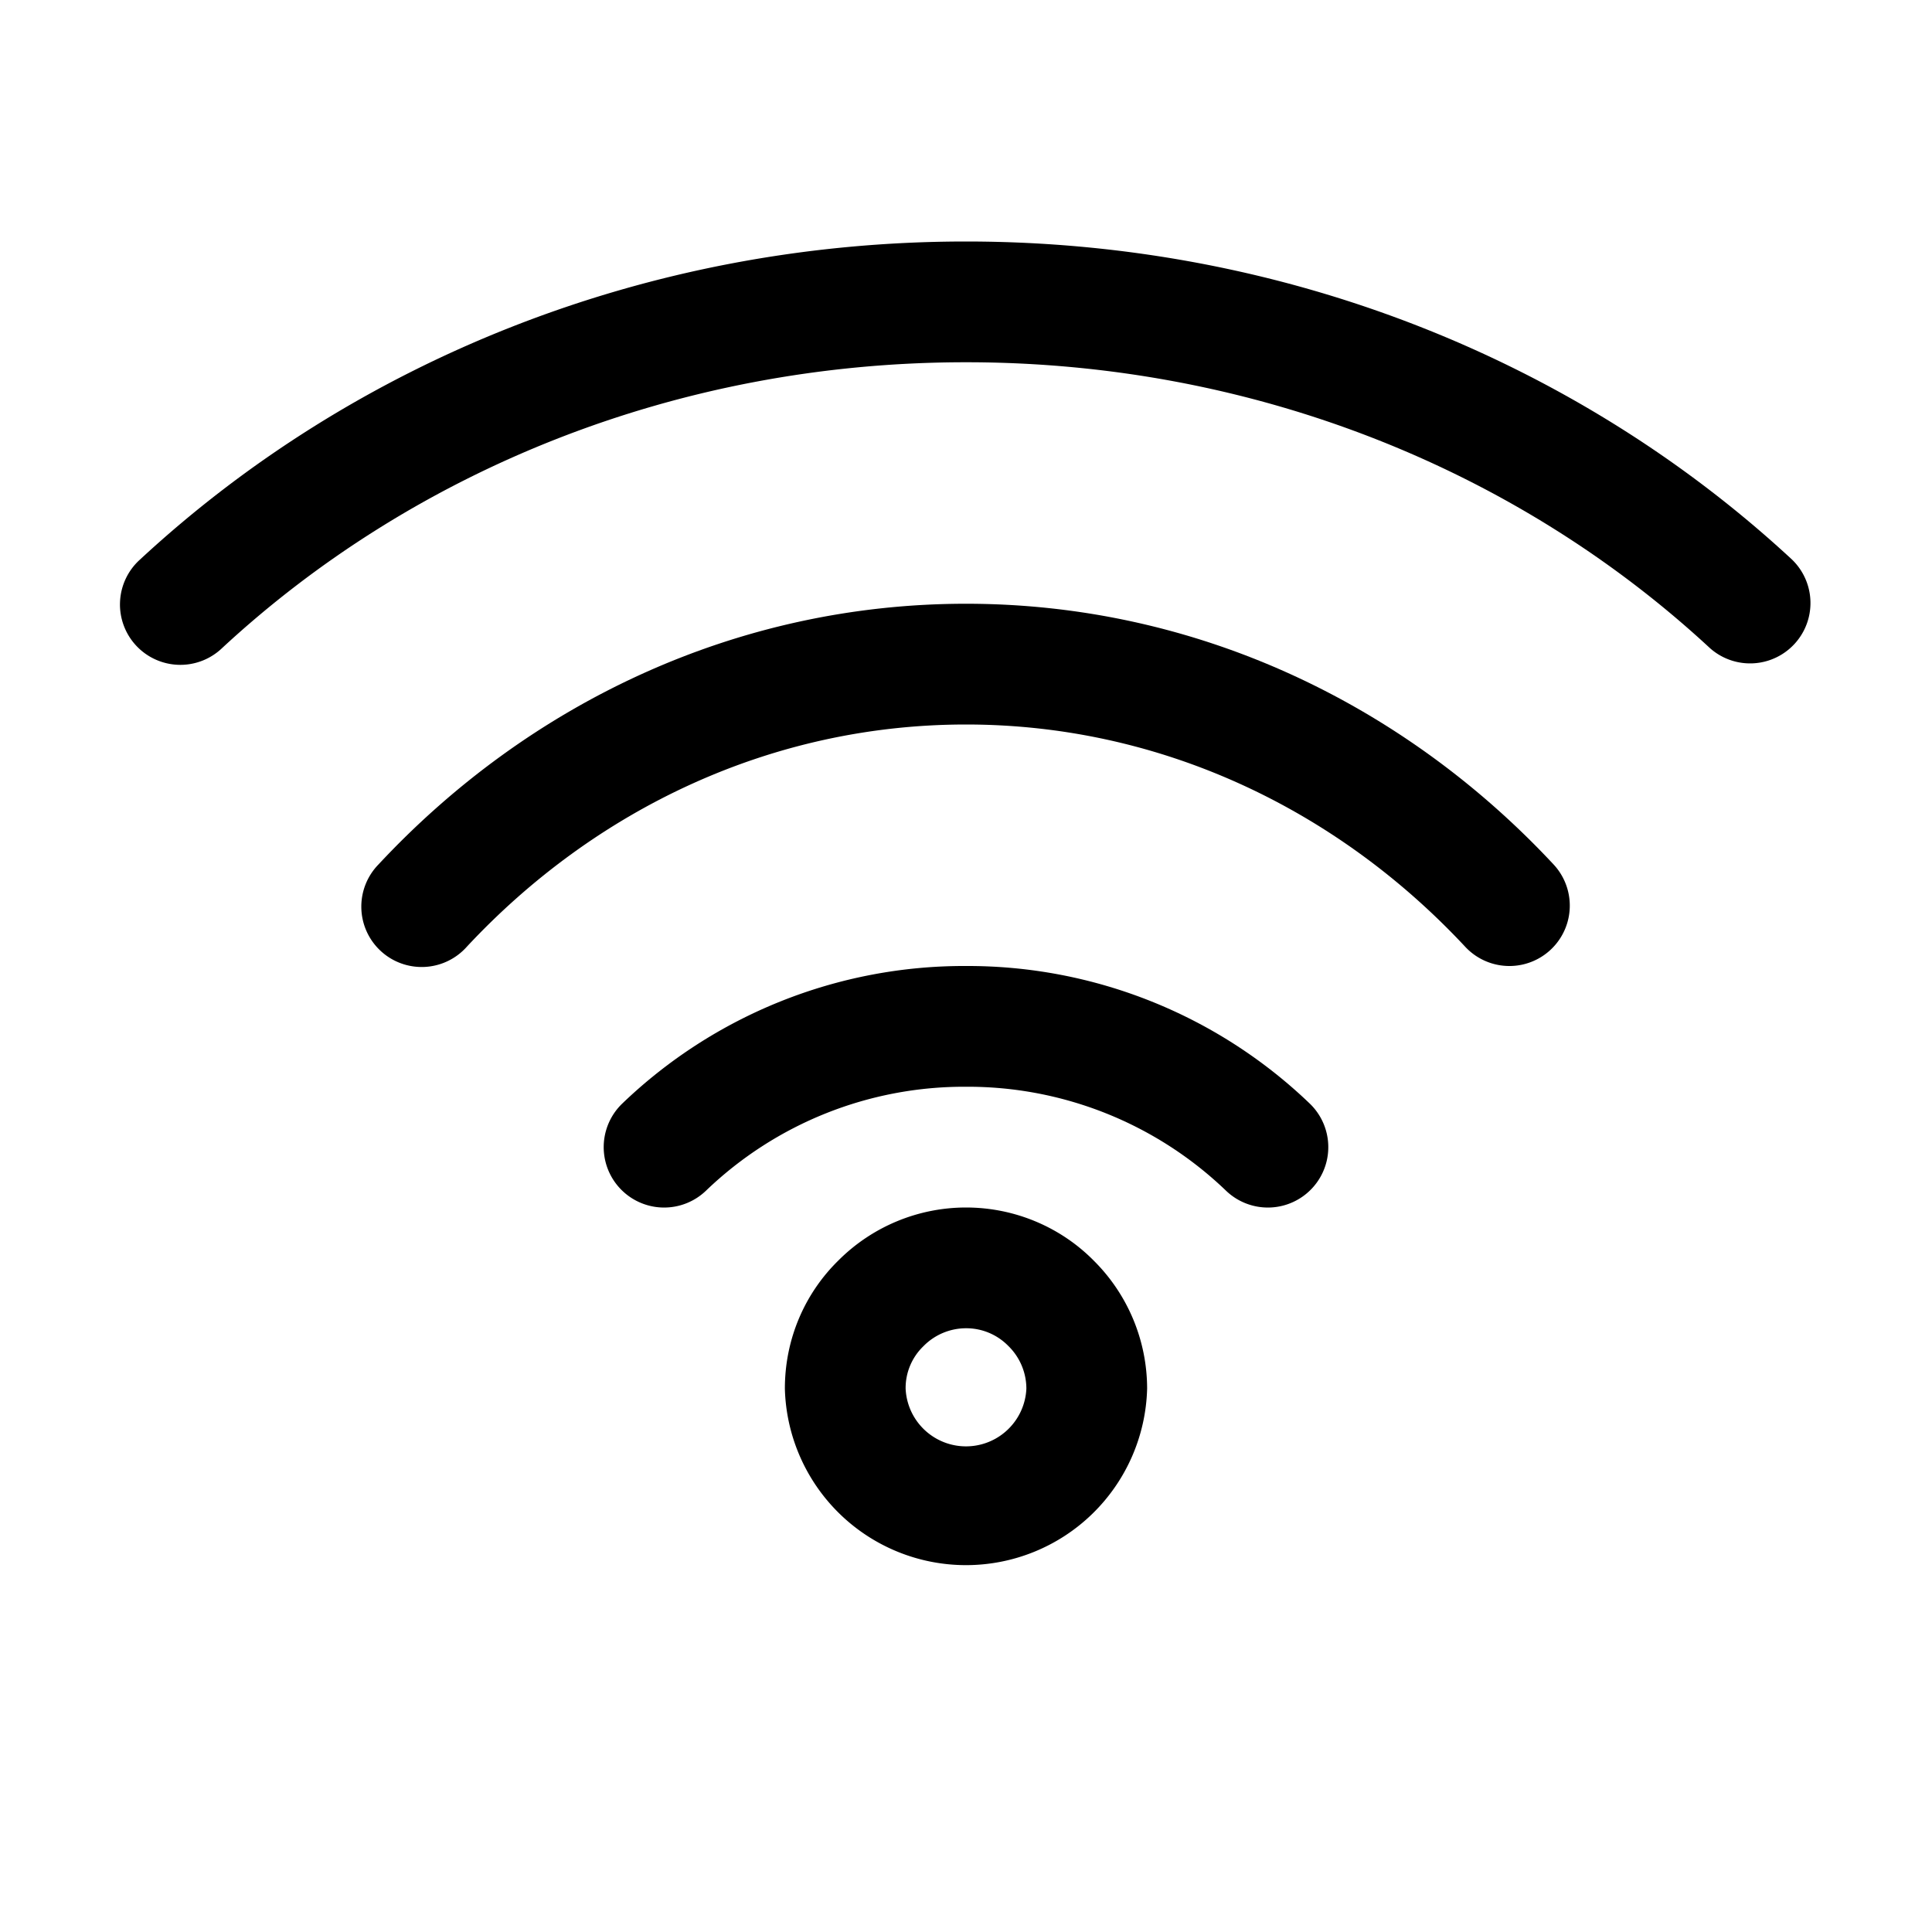 <svg xmlns="http://www.w3.org/2000/svg" width="32" height="32" fill="currentColor" viewBox="0 0 32 32">
  <path fill-rule="evenodd" d="M16 6c-4.817 0-9.171 1.815-12.32 4.733a1 1 0 1 1-1.36-1.466C5.838 6.007 10.677 4 16 4s10.162 2.006 13.68 5.267a1 1 0 0 1-1.36 1.466C25.171 7.815 20.817 6 16 6Z" clip-rule="evenodd"/>
  <path fill-rule="evenodd" d="M16 12c-3.214 0-6.138 1.396-8.269 3.682a1 1 0 1 1-1.462-1.364C8.745 11.661 12.186 10 16 10s7.255 1.661 9.732 4.318a1 1 0 1 1-1.463 1.364C22.137 13.396 19.213 12 16 12Z" clip-rule="evenodd"/>
  <path fill-rule="evenodd" d="M16 18a6.17 6.17 0 0 0-4.305 1.72 1 1 0 0 1-1.39-1.44A8.174 8.174 0 0 1 16 16a8.18 8.18 0 0 1 5.695 2.28 1 1 0 0 1-1.39 1.44A6.175 6.175 0 0 0 16 18Z" clip-rule="evenodd"/>
  <path fill-rule="evenodd" d="M16 22a.99.99 0 0 0-.704.296l-.008.008A.96.96 0 0 0 15 23a1.001 1.001 0 0 0 2 0 .99.99 0 0 0-.296-.704l-.008-.008A.975.975 0 0 0 16 22Zm-2.114-1.122A2.989 2.989 0 0 1 16 20c.819 0 1.58.334 2.122.886A2.99 2.99 0 0 1 19 23a3.001 3.001 0 0 1-6 0c0-.83.335-1.582.886-2.122Z" clip-rule="evenodd"/>
</svg>
